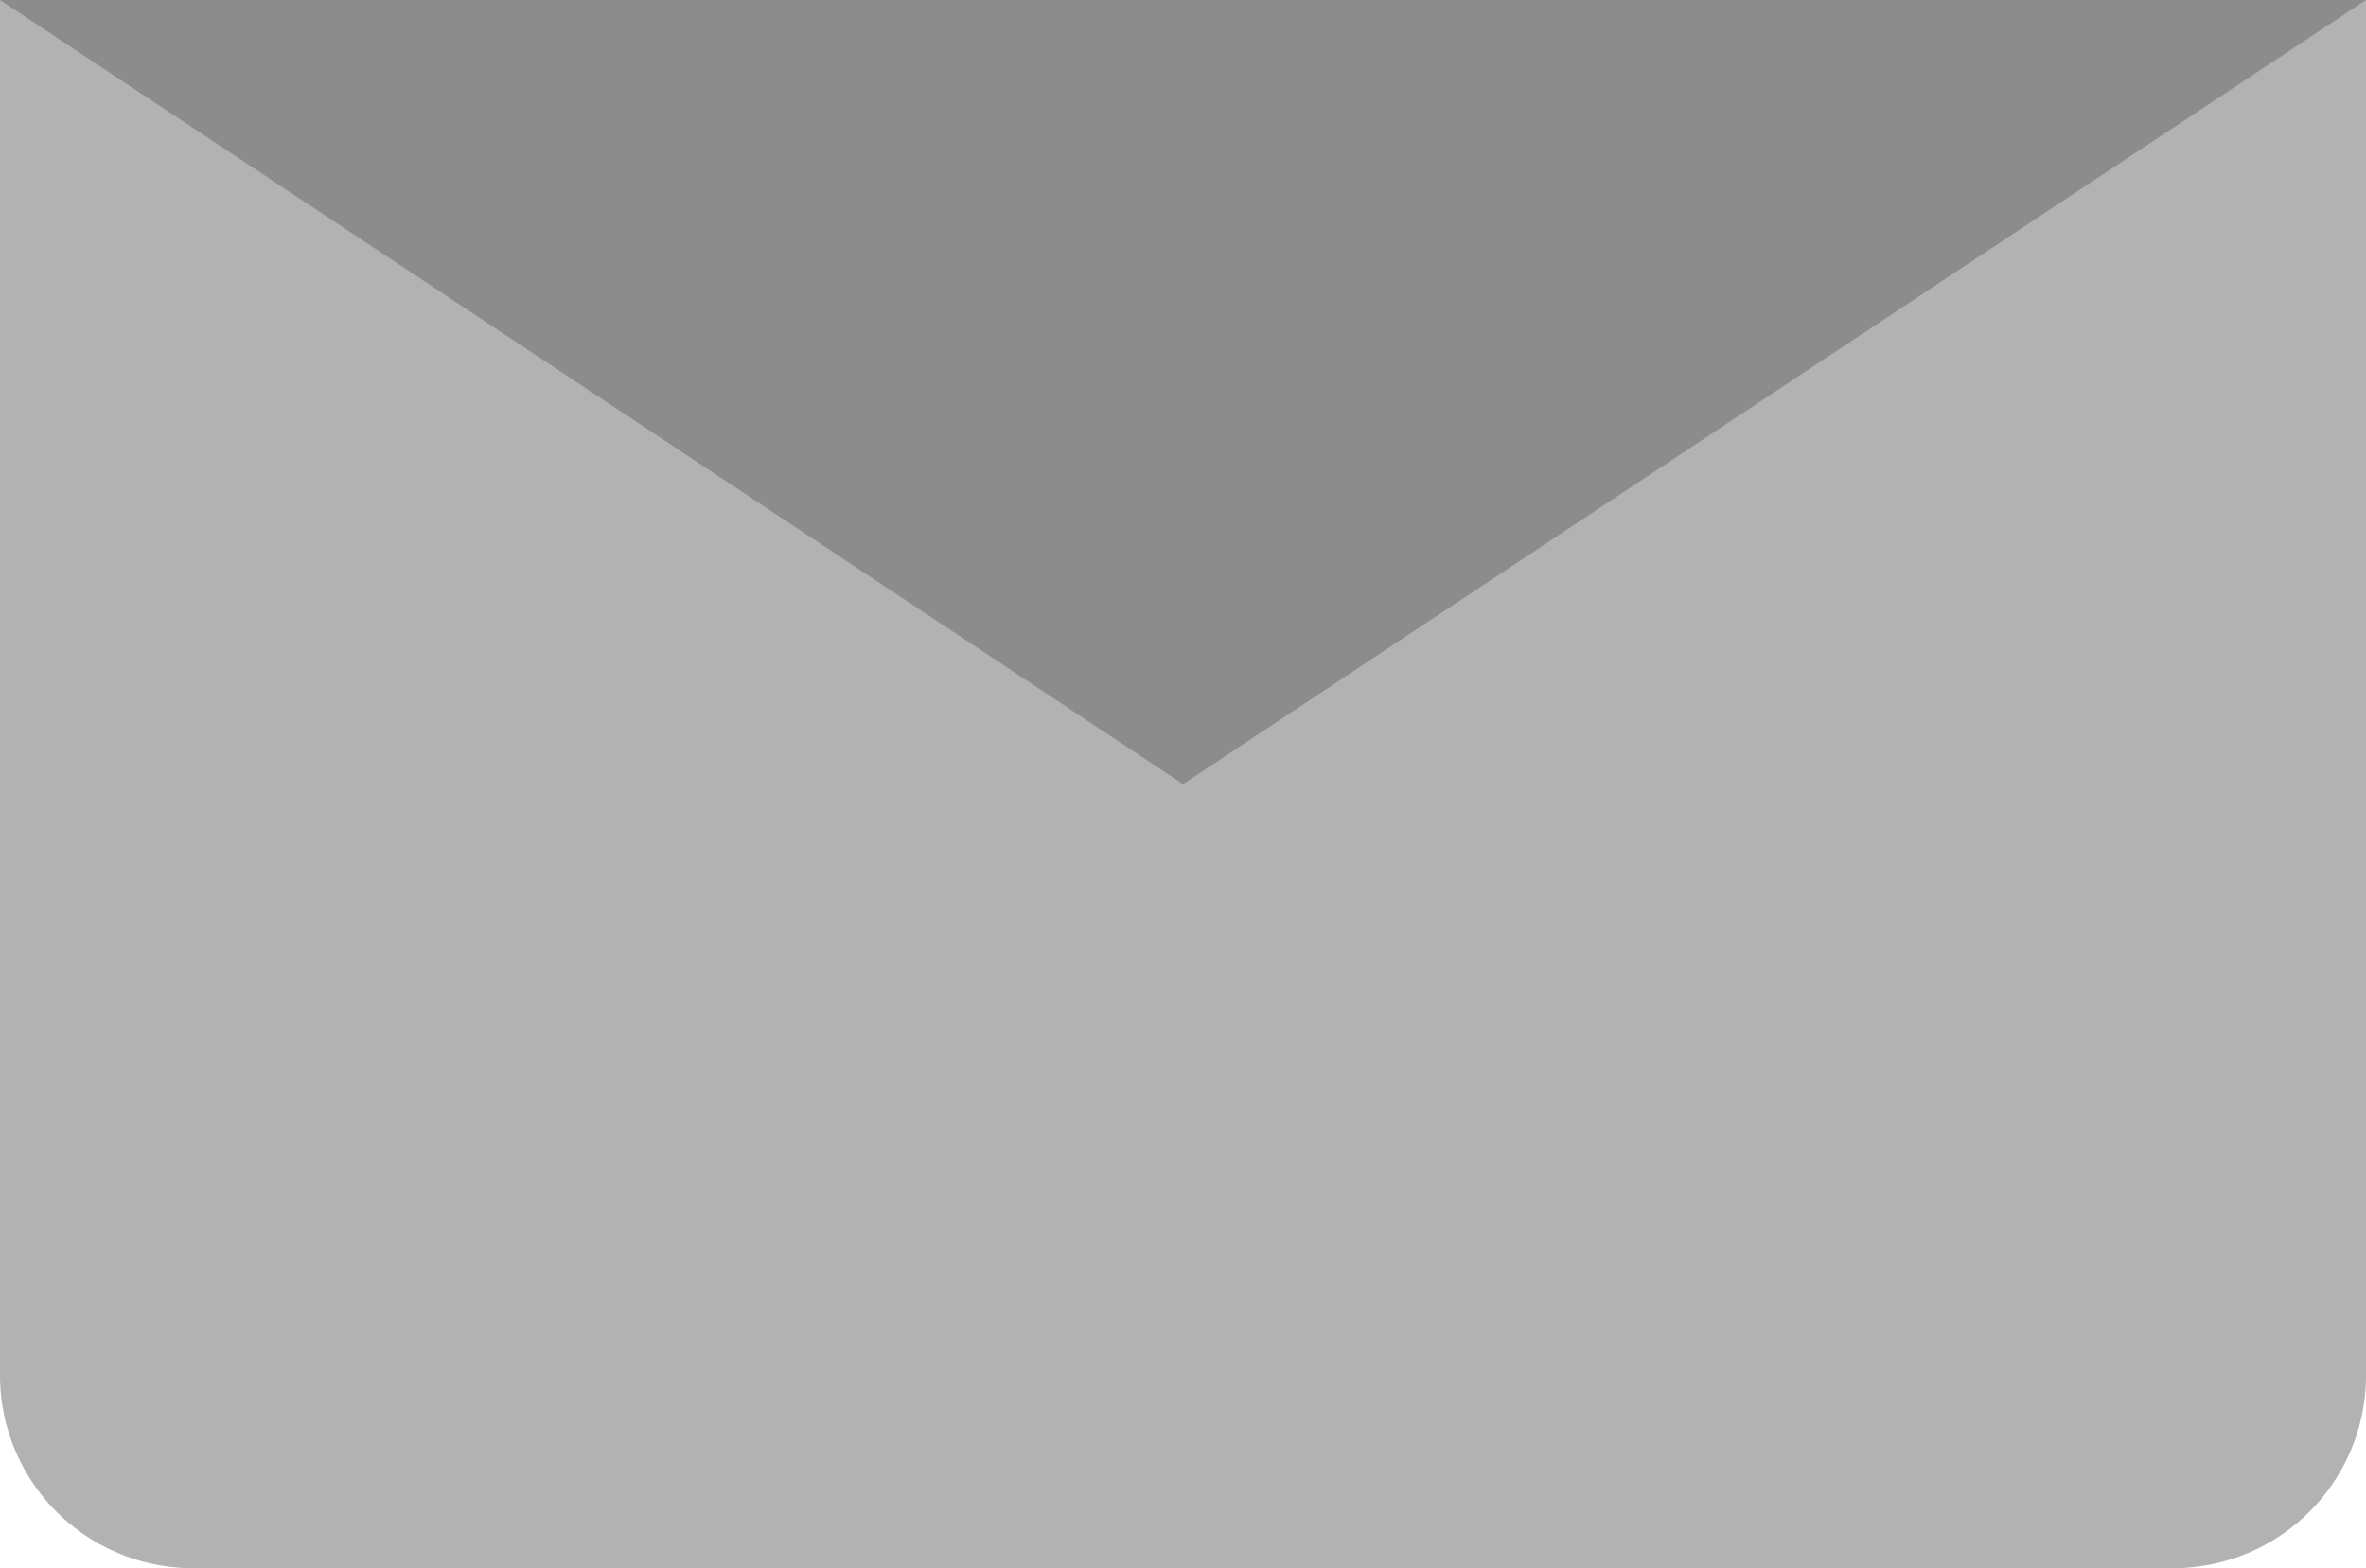 <svg xmlns="http://www.w3.org/2000/svg" viewBox="0 0 32.679 21.662"><defs><style>.a{fill:#b2b2b2;}.b{fill:#8c8c8c;}</style></defs><title>notification</title><path class="a" d="M0,0H32.679a0,0,0,0,1,0,0V18.998a2.664,2.664,0,0,1-2.664,2.664H2.664A2.664,2.664,0,0,1,0,18.998V0A0,0,0,0,1,0,0Z"/><polyline class="b" points="0 0 16.34 10.831 32.679 0"/></svg>